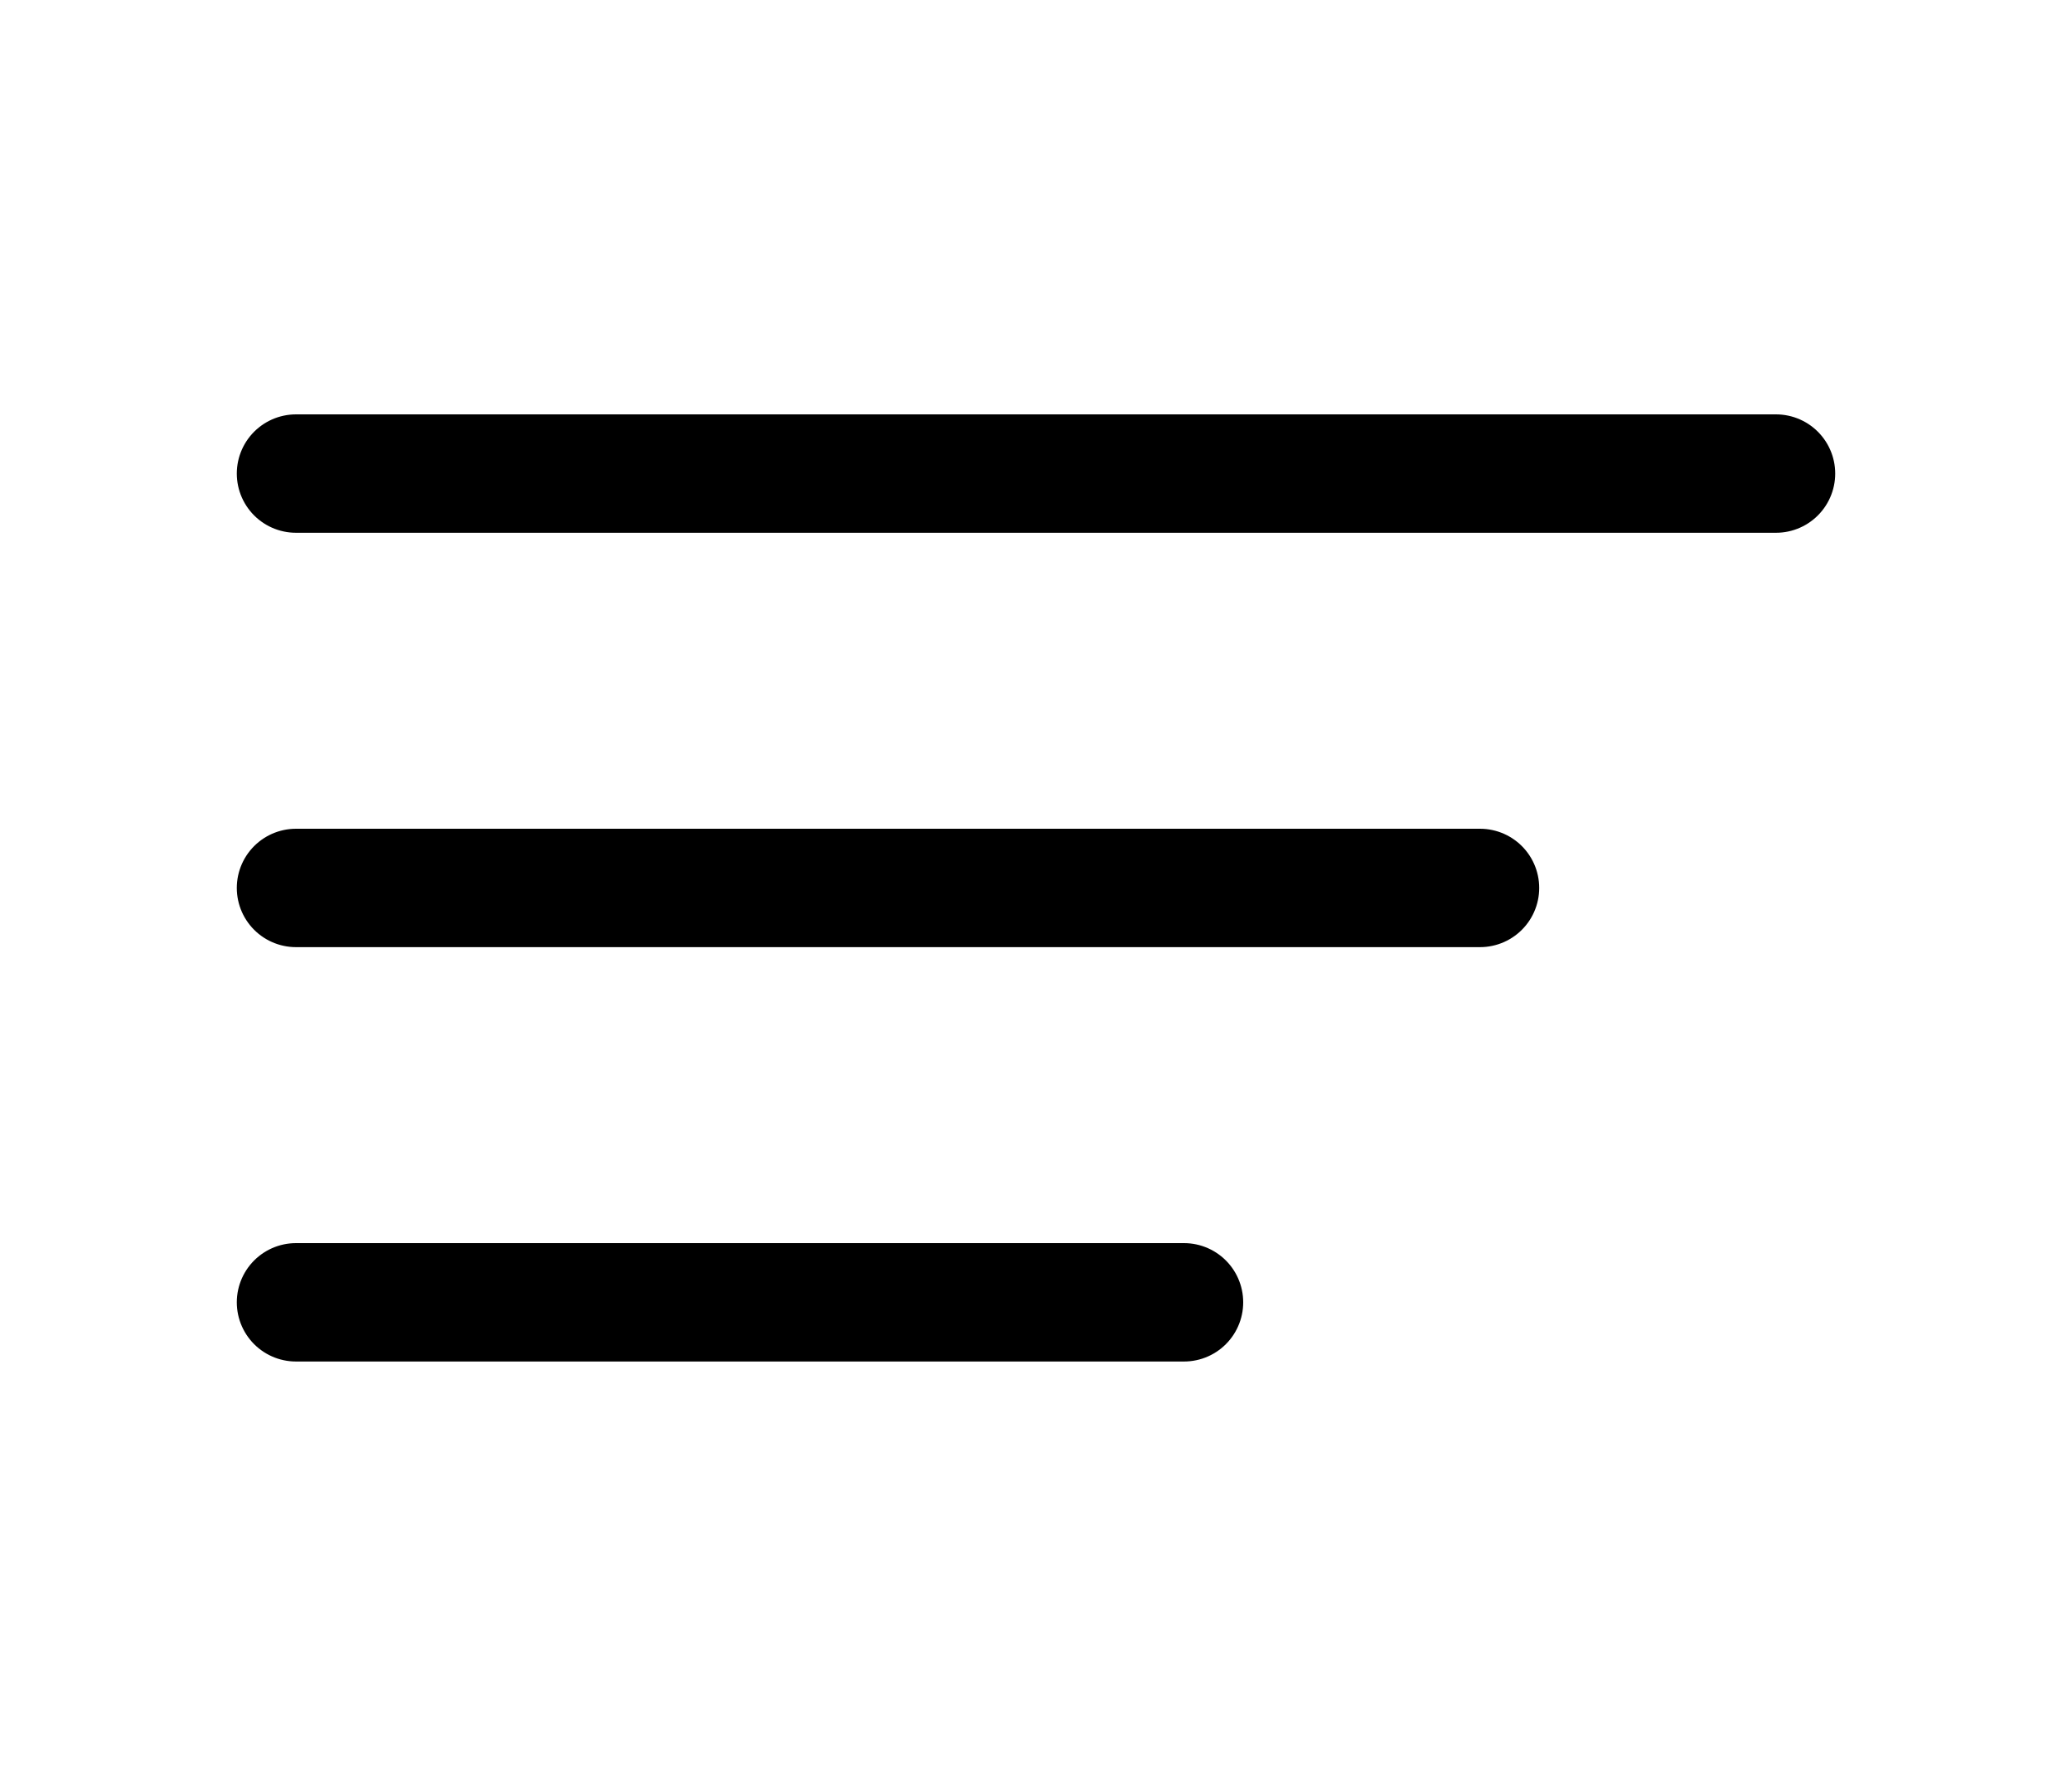 <svg width="35" height="30" viewBox="0 0 35 30" fill="none" xmlns="http://www.w3.org/2000/svg">
<path d="M5 8H30" stroke="black" stroke-width="2" stroke-linecap="round"/>
<path d="M5 15H25" stroke="black" stroke-width="2" stroke-linecap="round"/>
<path d="M5 22H20" stroke="black" stroke-width="2" stroke-linecap="round"/>
</svg>
